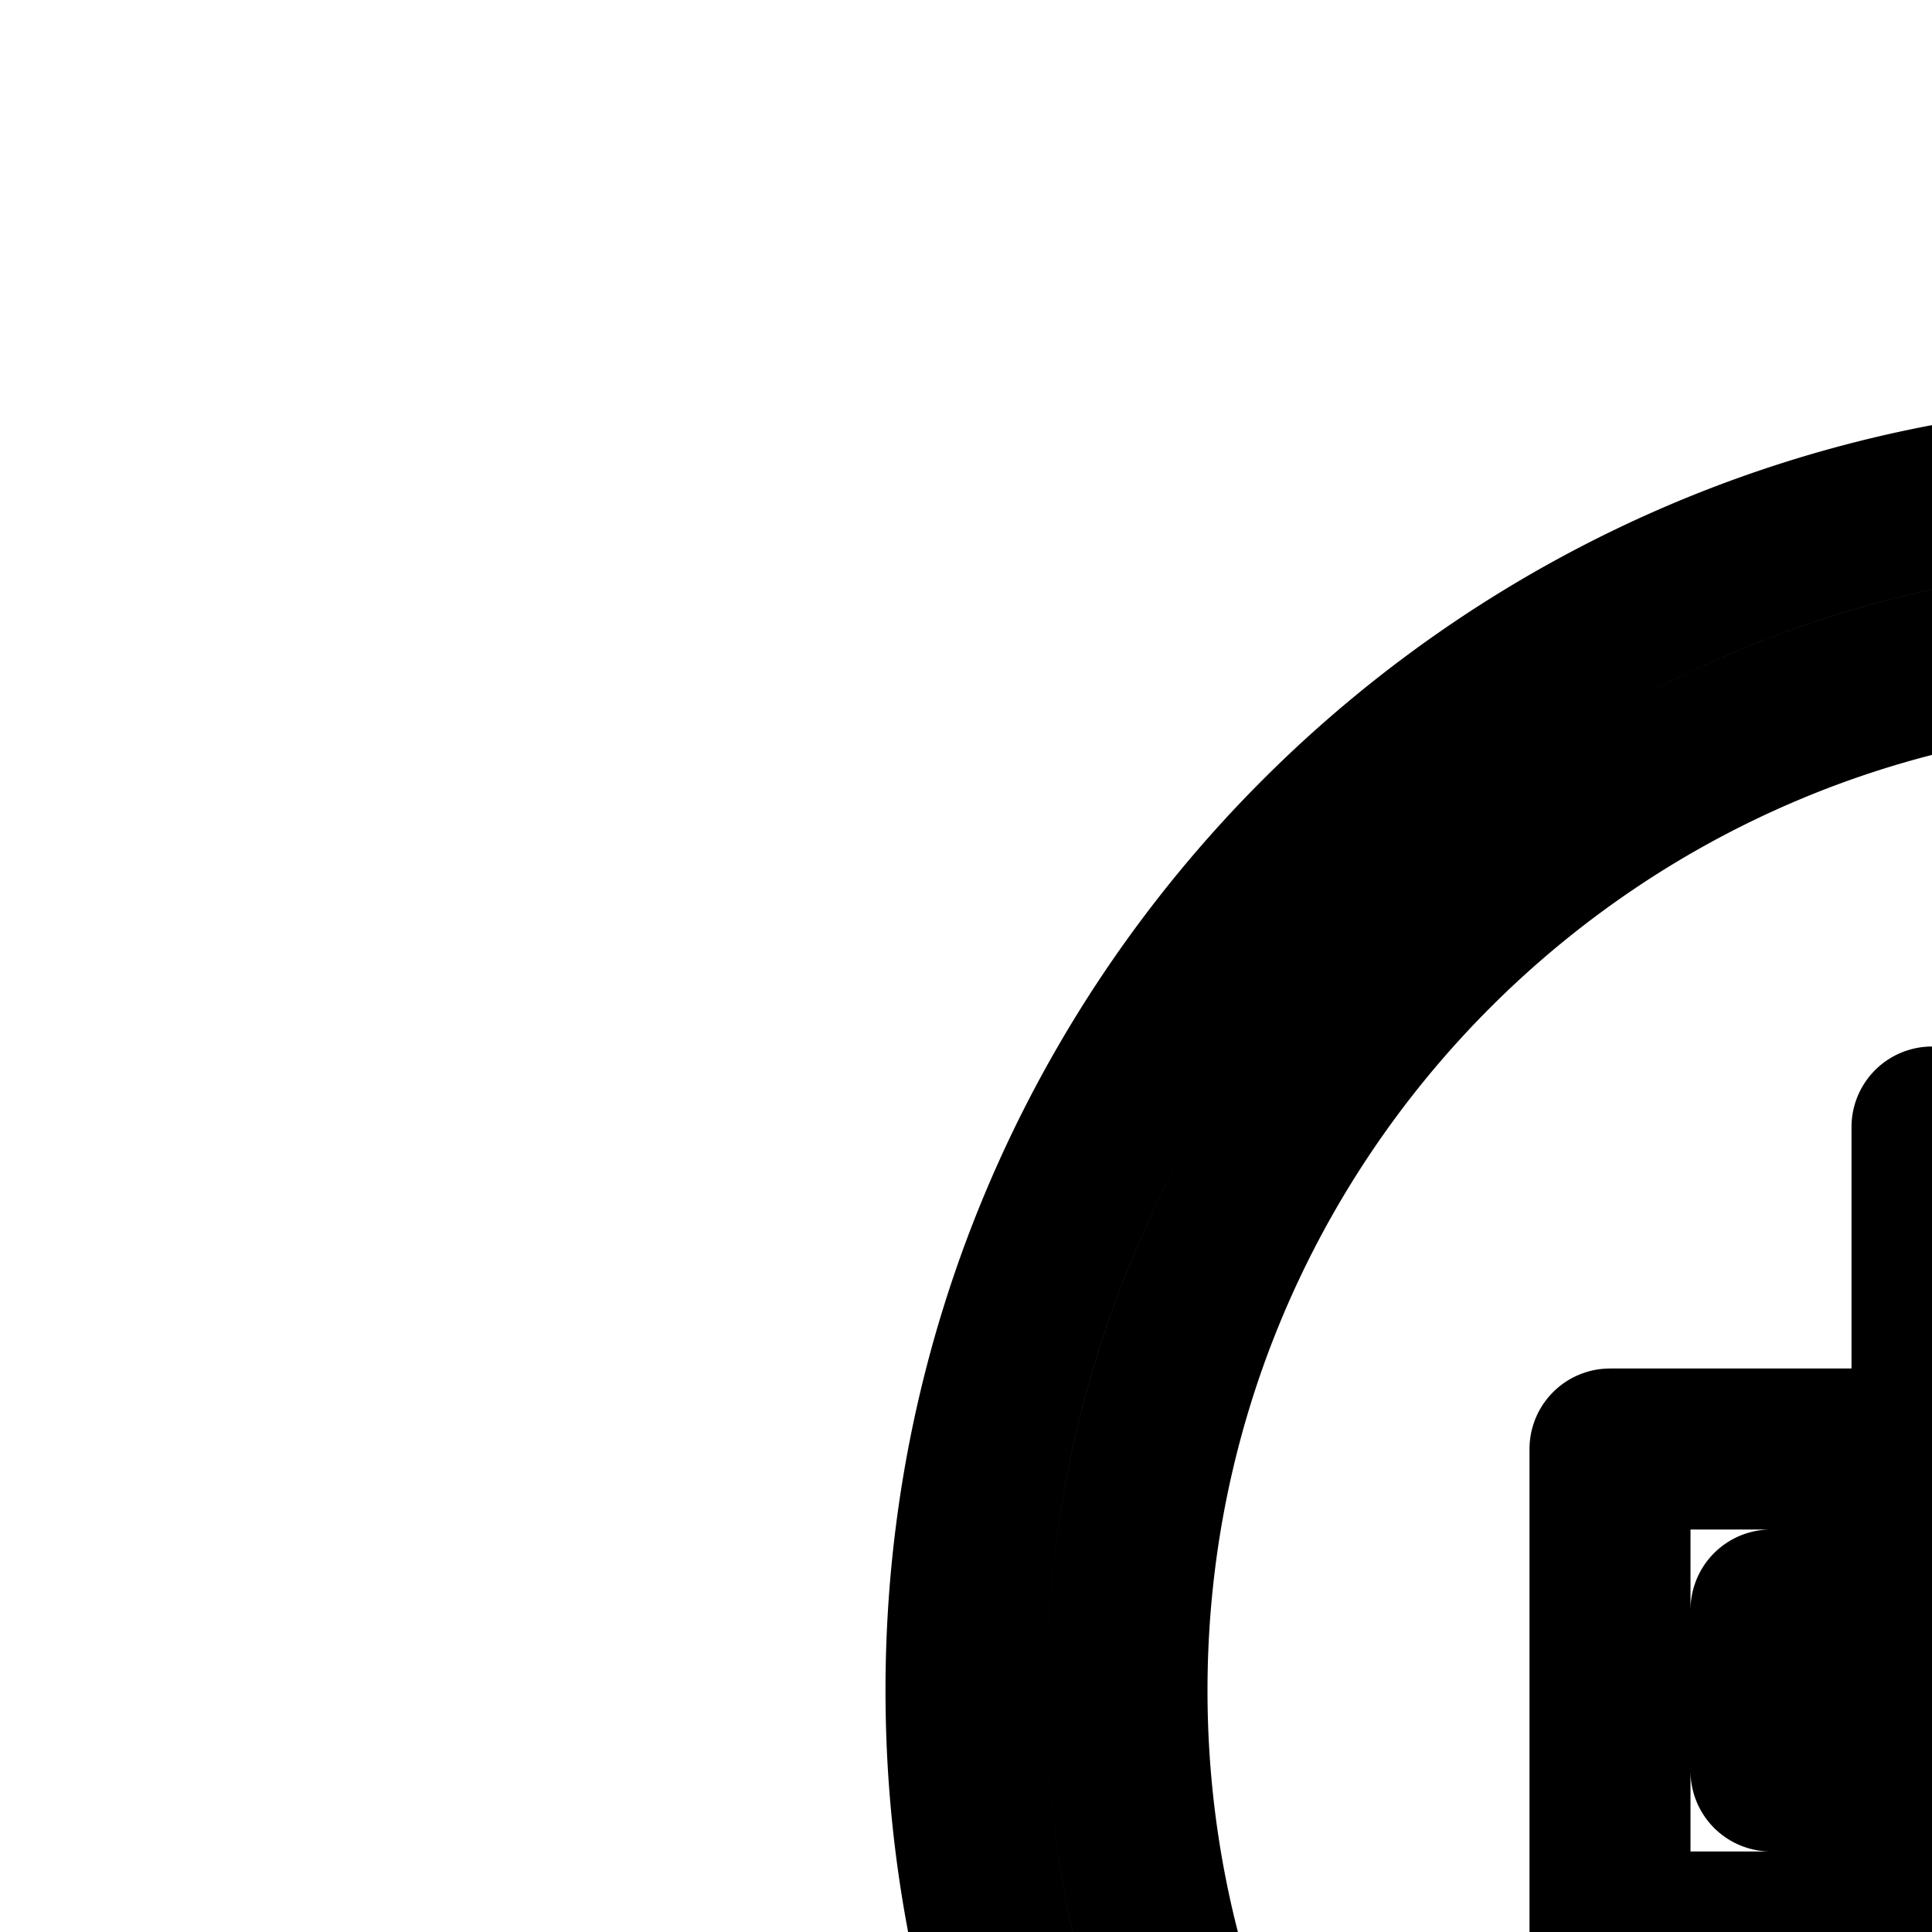 <svg
  xmlns="http://www.w3.org/2000/svg"
  width="24"
  height="24"
  viewBox="0 0 24 24"
  fill="none"
  stroke="currentColor"
  stroke-width="2"
  stroke-linecap="round"
  stroke-linejoin="round"
>
  <path
    fill-rule="evenodd"
    d="M24 24h-4v-6h4v-4h6v4h4v6h-4v4h-6zm-2-2v-2h4v-4h2v4h4v2h-4v4h-2v-4z"
    clip-rule="evenodd"
  />
  <path
    fill-rule="evenodd"
    d="M27 36c8.284 0 15-6.716 15-15S35.284 6 27 6s-15 6.716-15 15c0 3.782 1.4 7.238 3.71 9.876l-1.893 1.893-2.707-.121-6.524 6.524 4.242 4.242 6.472-6.471-.004-2.825 1.828-1.828A14.94 14.94 0 0 0 27 36m0-2c7.18 0 13-5.82 13-13S34.18 8 27 8s-13 5.82-13 13 5.82 13 13 13M8.828 40.586l-1.414-1.414 4.486-4.487 1.397.063.002 1.367z"
    clip-rule="evenodd"
  />
</svg>
